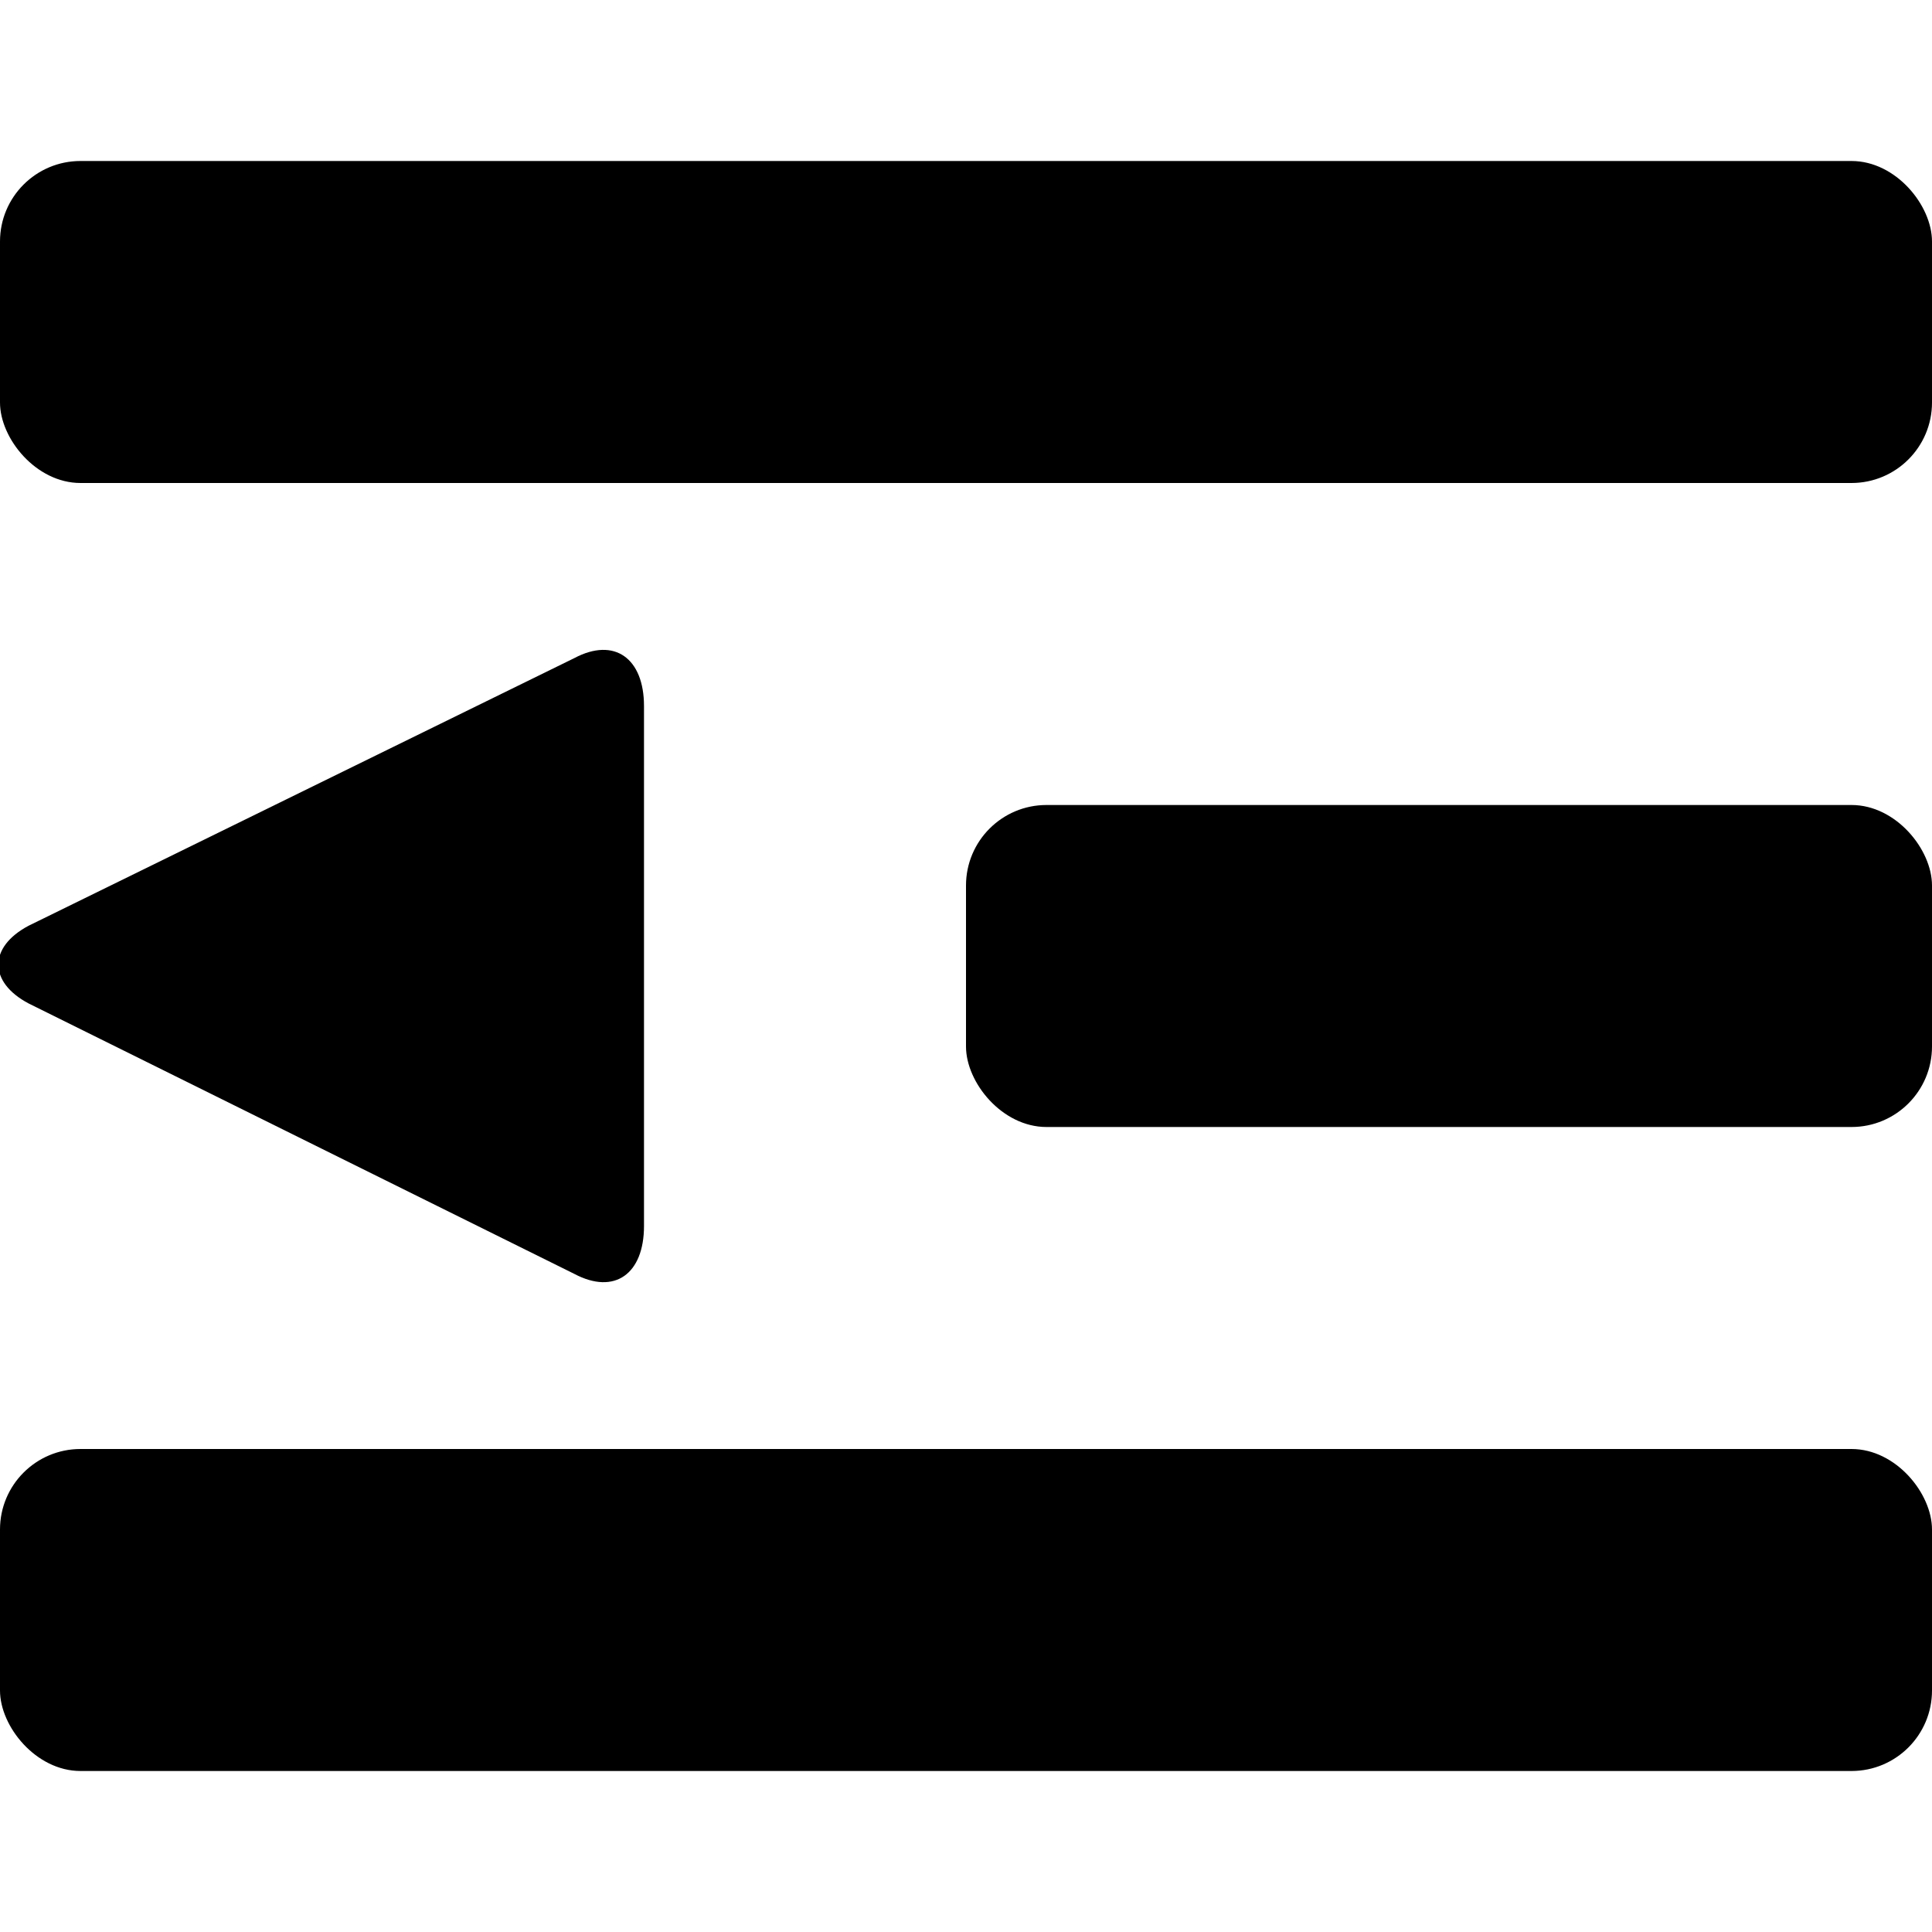 <svg id="fill" xmlns="http://www.w3.org/2000/svg" viewBox="0 0 48 48"><title>Filled_</title><rect y="4" width="48" height="8" rx="2" ry="2"/><rect y="36" width="48" height="8" rx="2" ry="2"/><rect x="24" y="20" width="24" height="8" rx="2" ry="2"/><path d="M14.27,31.65c1,0.53,1.73,0,1.73-1.19V17.54c0-1.18-.73-1.72-1.73-1.19L0.71,23c-1,.53-1,1.4,0,1.93Z"/></svg>